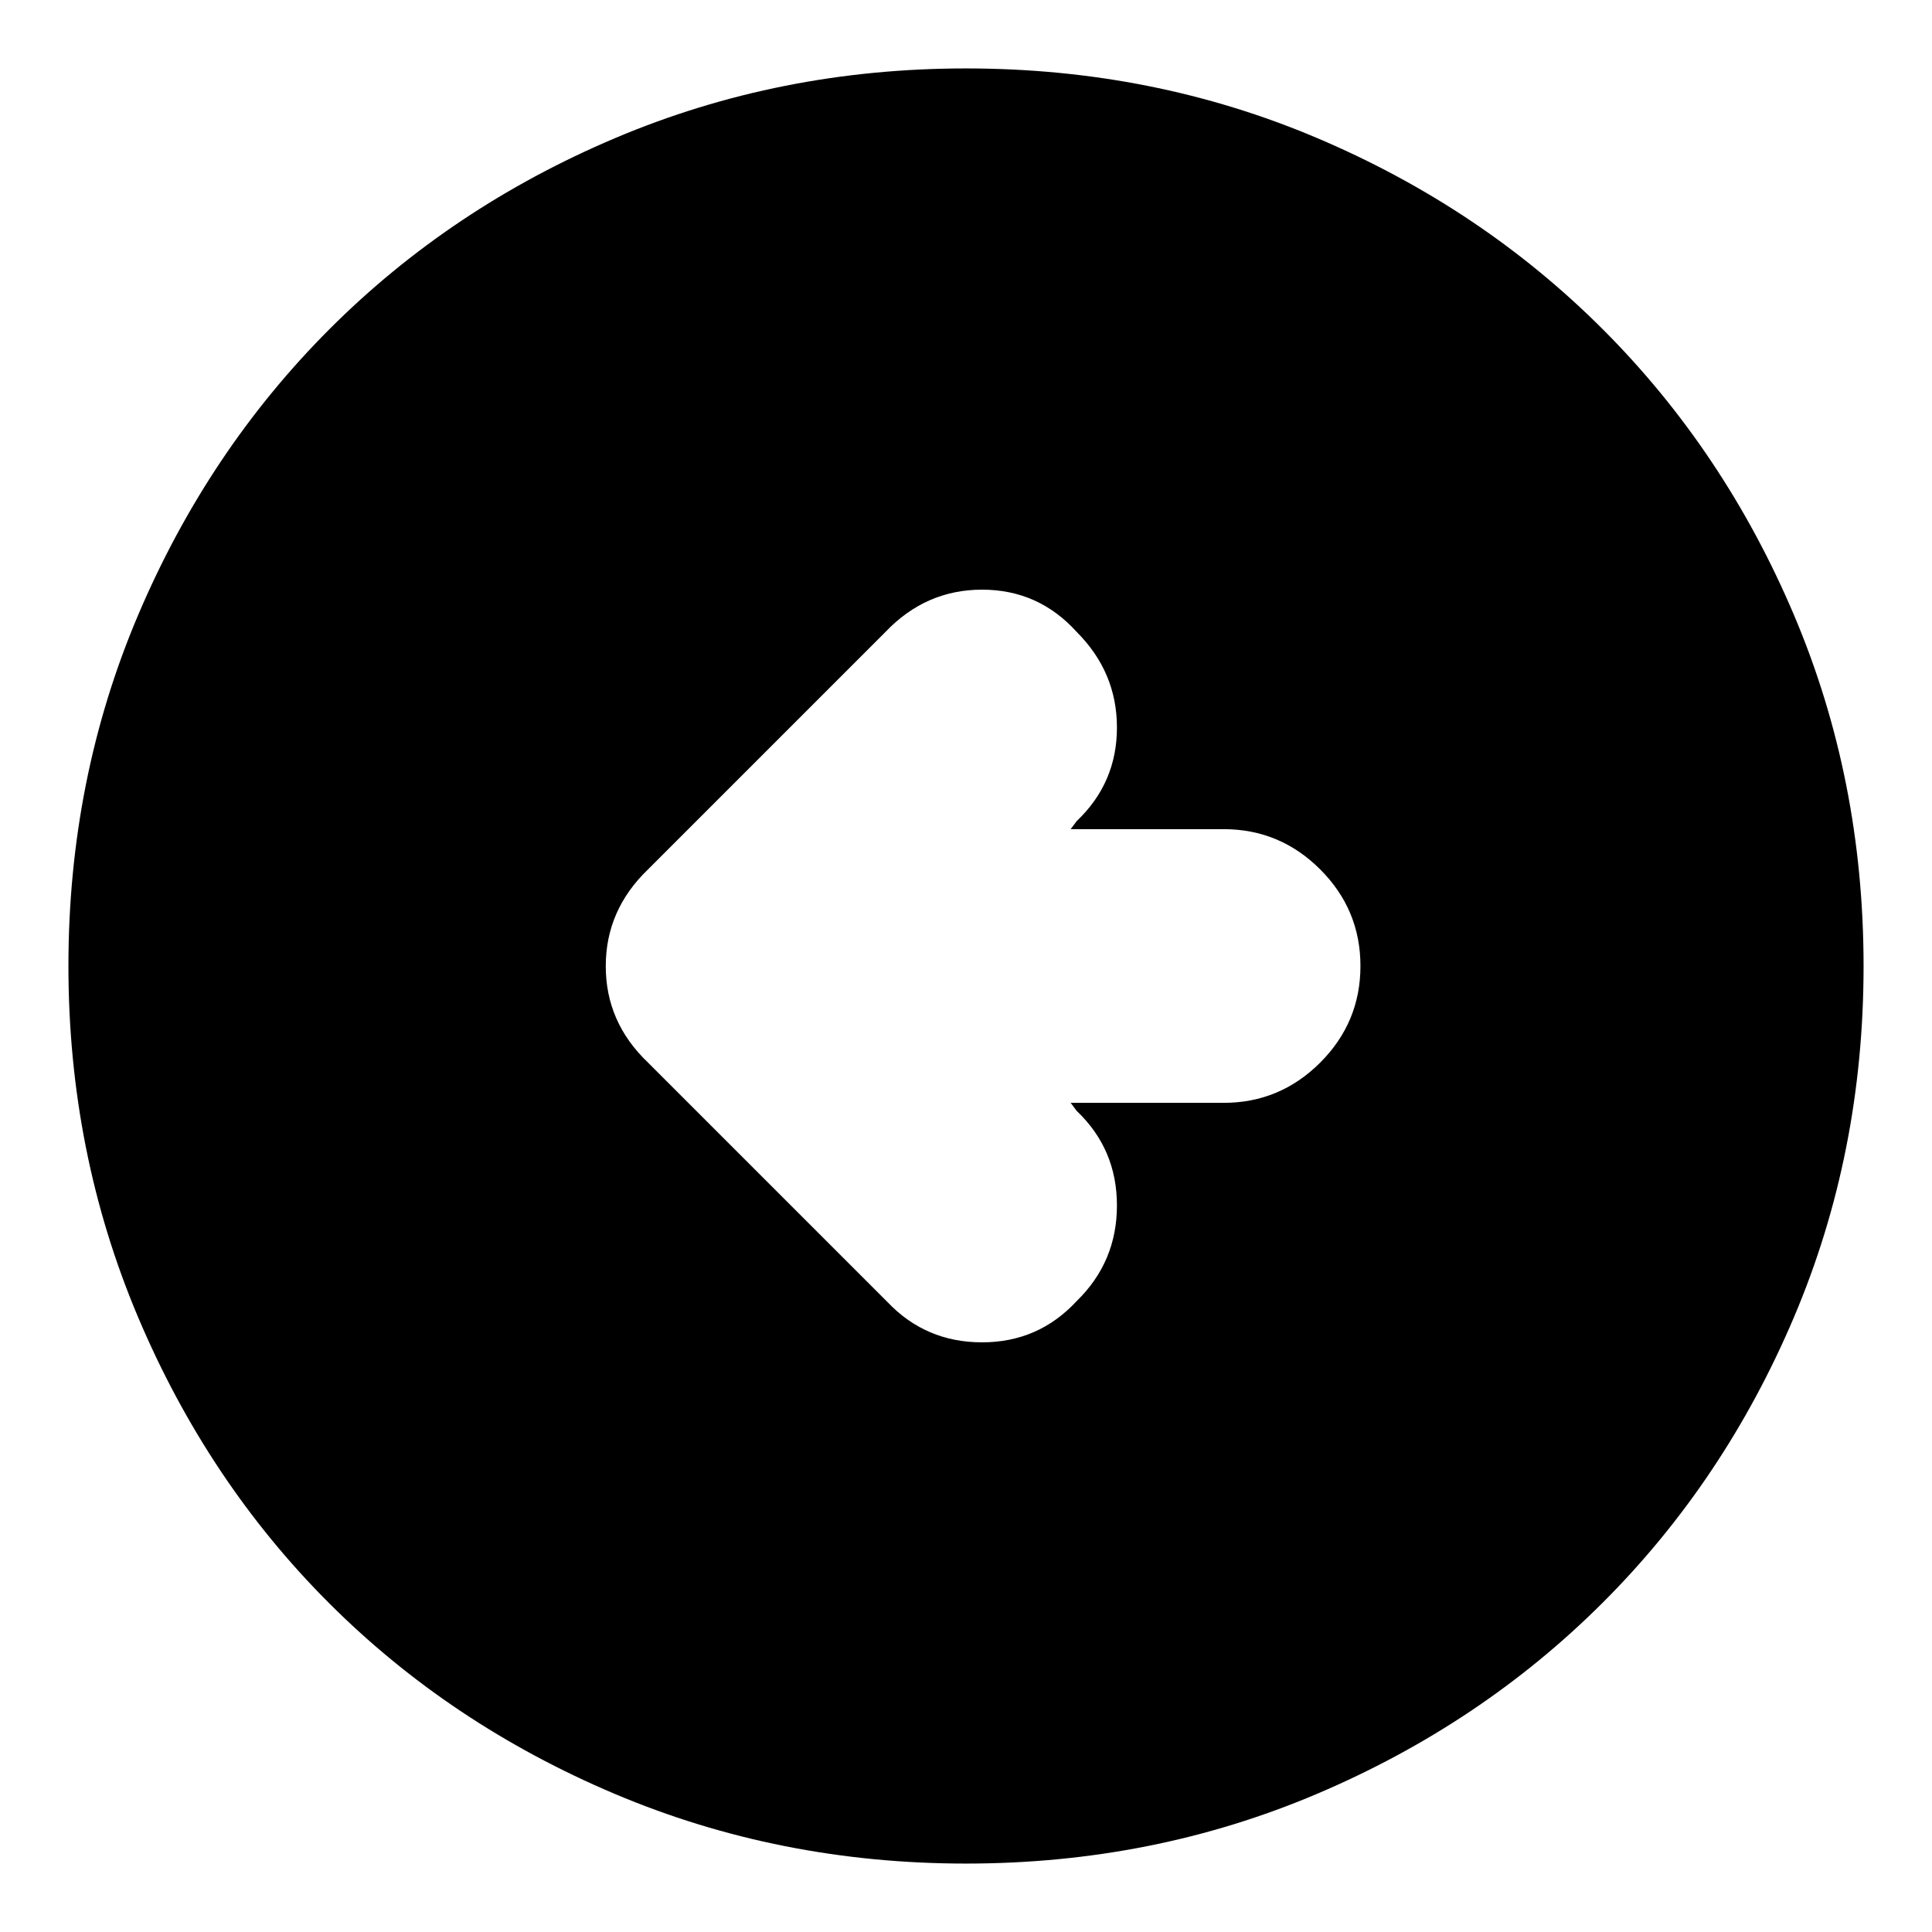 <svg xmlns="http://www.w3.org/2000/svg" height="24" viewBox="0 -960 960 960" width="24"><path d="M532-412h76q28 0 48-20t20-48q0-28-20-48t-48-20h-76l3-4q20-19 20-46.5T535-646q-19-21-47-21t-48 21L322-528q-21 20.18-21 48.09Q301-452 322-432l119 119q19 20 47 20t47-20.5q20-19.5 20-47.5t-20-47l-3-4ZM480-34q-92.64 0-174.47-34.6-81.82-34.61-142.07-94.86T68.6-305.53Q34-387.36 34-480q0-92.9 34.66-174.45 34.67-81.55 95.02-141.97 60.35-60.41 142.07-95Q387.48-926 480-926q92.89 0 174.43 34.58 81.54 34.59 141.97 95.02 60.43 60.43 95.02 142Q926-572.83 926-479.92q0 92.92-34.58 174.41-34.59 81.48-95 141.83Q736-103.33 654.45-68.66 572.9-34 480-34Z"/></svg>